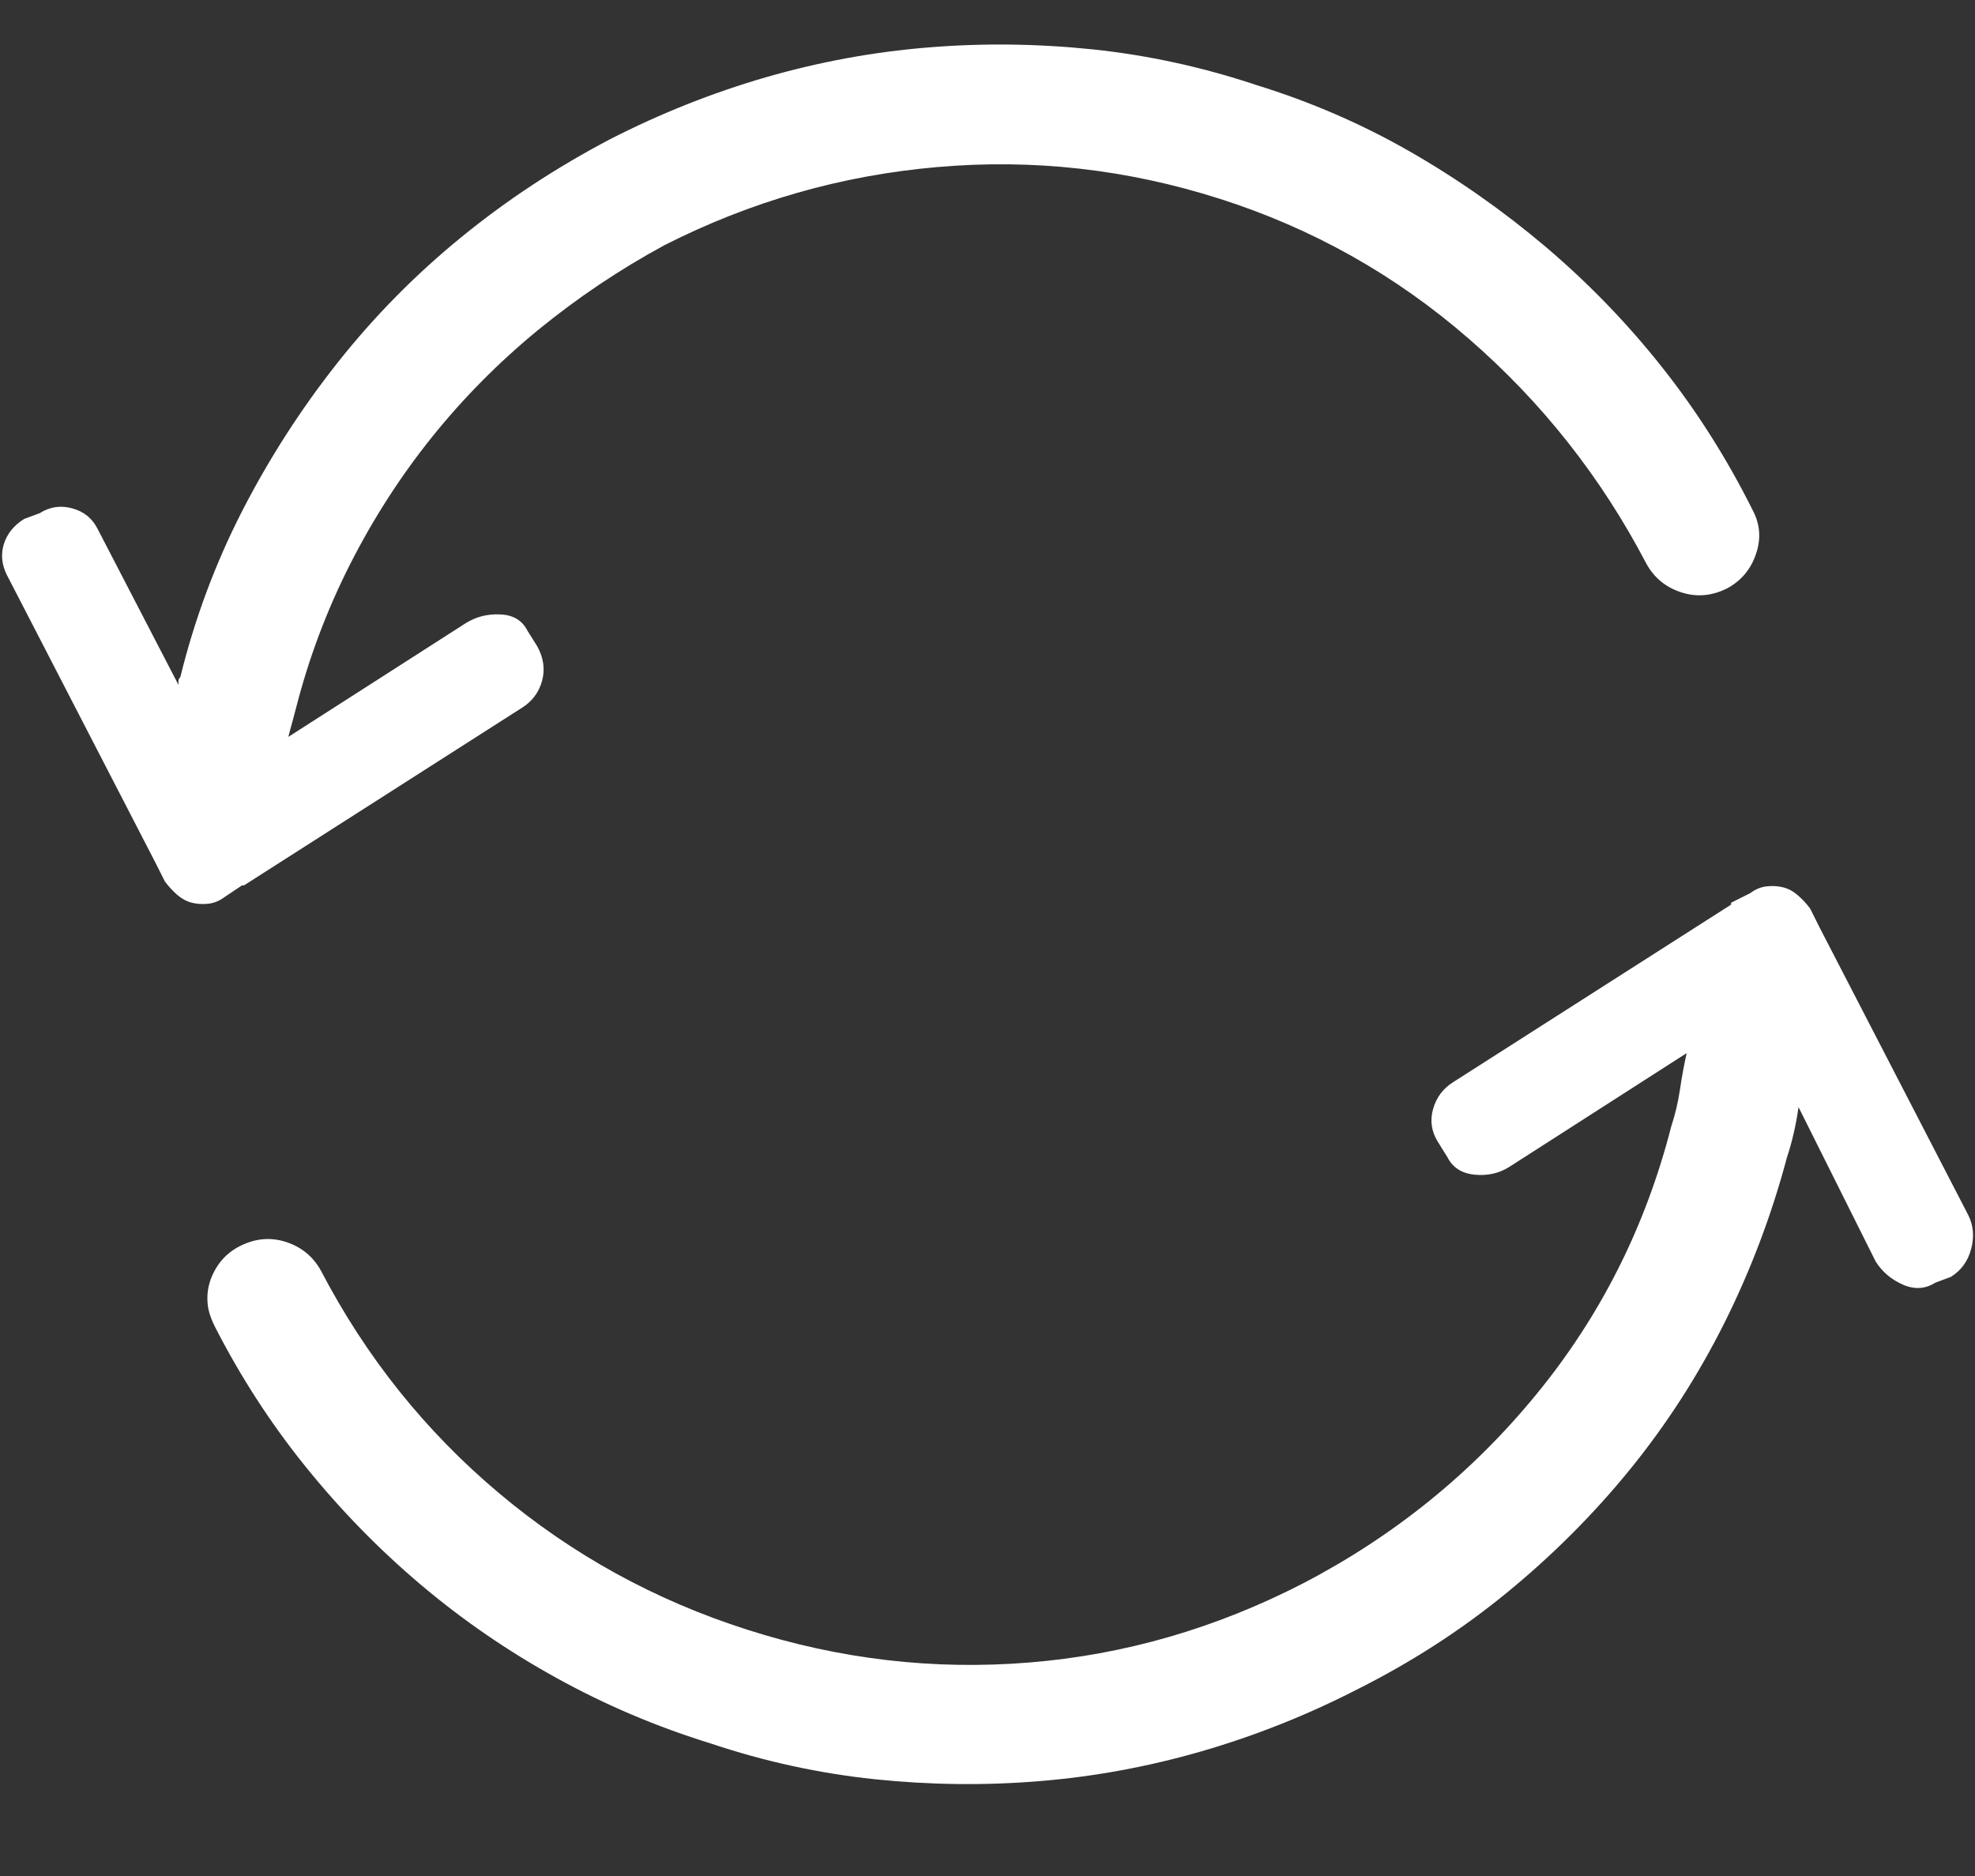 <?xml version="1.0" encoding="UTF-8"?>
<svg width="20px" height="19px" viewBox="0 0 20 19" version="1.1" xmlns="http://www.w3.org/2000/svg" xmlns:xlink="http://www.w3.org/1999/xlink">
    <rect x="0" y="0" width="20" height="19" fill="#333333" stroke="none"/>
    <!-- Generator: Sketch 46.2 (44496) - http://www.bohemiancoding.com/sketch -->
    <title>Refresh - simple-line-icons</title>
    <desc>Created with Sketch.</desc>
    <defs></defs>
    <g id="Page-1" stroke="none" stroke-width="1" fill="none" fill-rule="evenodd">
        <g id="/edit/SlhciMfwVBM1E0VpMviy-Copy-2" transform="translate(-29, -31)" fill="#FFFFFF">
            <g id="Switch-mode" transform="translate(18, 20)">
                <path d="M20.707,27.809 L20.824,27.984 C20.863,28.036 20.886,28.092 20.893,28.15 C20.899,28.209 20.896,28.264 20.883,28.316 C20.87,28.368 20.844,28.417 20.805,28.463 C20.766,28.508 20.72,28.551 20.668,28.59 L20.473,28.688 L17.562,30.191 C17.458,30.243 17.354,30.253 17.25,30.221 C17.146,30.188 17.061,30.12 16.996,30.016 L16.938,29.859 C16.872,29.755 16.856,29.645 16.889,29.527 C16.921,29.41 16.99,29.326 17.094,29.273 L18.676,28.453 L18.637,28.453 C18.624,28.453 18.611,28.447 18.598,28.434 C18.012,28.29 17.452,28.082 16.918,27.809 C16.384,27.535 15.883,27.213 15.414,26.842 C14.945,26.471 14.522,26.054 14.145,25.592 C13.767,25.13 13.435,24.625 13.148,24.078 C12.888,23.57 12.68,23.046 12.523,22.506 C12.367,21.965 12.266,21.419 12.221,20.865 C12.175,20.312 12.182,19.755 12.24,19.195 C12.299,18.635 12.419,18.082 12.602,17.535 C12.771,16.988 12.995,16.471 13.275,15.982 C13.555,15.494 13.878,15.035 14.242,14.605 C14.607,14.176 15.01,13.785 15.453,13.434 C15.896,13.082 16.378,12.776 16.898,12.516 C17.042,12.437 17.191,12.424 17.348,12.477 C17.504,12.529 17.621,12.626 17.699,12.77 C17.777,12.926 17.79,13.082 17.738,13.238 C17.686,13.395 17.589,13.512 17.445,13.59 C16.573,14.046 15.814,14.645 15.17,15.387 C14.525,16.129 14.053,16.969 13.754,17.906 C13.454,18.844 13.347,19.798 13.432,20.768 C13.516,21.738 13.78,22.659 14.223,23.531 C14.47,23.987 14.757,24.413 15.082,24.811 C15.408,25.208 15.769,25.566 16.166,25.885 C16.563,26.204 16.993,26.48 17.455,26.715 C17.917,26.949 18.402,27.132 18.91,27.262 C18.962,27.275 19.011,27.288 19.057,27.301 C19.102,27.314 19.151,27.327 19.203,27.34 L18.051,25.543 C17.986,25.439 17.956,25.322 17.963,25.191 C17.969,25.061 18.025,24.97 18.129,24.918 L18.285,24.82 C18.402,24.755 18.52,24.739 18.637,24.771 C18.754,24.804 18.845,24.872 18.91,24.977 L20.707,27.789 L20.707,27.809 Z M28.852,16.52 C29.112,17.027 29.32,17.551 29.477,18.092 C29.633,18.632 29.734,19.179 29.779,19.732 C29.825,20.286 29.818,20.842 29.76,21.402 C29.701,21.962 29.581,22.516 29.398,23.062 C29.229,23.609 29.008,24.13 28.734,24.625 C28.461,25.12 28.145,25.579 27.787,26.002 C27.429,26.425 27.032,26.812 26.596,27.164 C26.16,27.516 25.688,27.822 25.18,28.082 C25.128,28.108 25.079,28.128 25.033,28.141 C24.988,28.154 24.939,28.16 24.887,28.16 C24.783,28.16 24.682,28.131 24.584,28.072 C24.486,28.014 24.411,27.932 24.359,27.828 C24.281,27.672 24.268,27.516 24.32,27.359 C24.372,27.203 24.47,27.086 24.613,27.008 C25.486,26.552 26.234,25.953 26.859,25.211 C27.484,24.469 27.947,23.629 28.246,22.691 C28.546,21.754 28.656,20.803 28.578,19.84 C28.5,18.876 28.233,17.952 27.777,17.066 C27.296,16.142 26.658,15.354 25.863,14.703 C25.069,14.052 24.164,13.596 23.148,13.336 C23.031,13.297 22.908,13.268 22.777,13.248 C22.647,13.229 22.523,13.206 22.406,13.18 L23.559,14.977 C23.624,15.081 23.65,15.198 23.637,15.328 C23.624,15.458 23.565,15.549 23.461,15.602 L23.305,15.699 C23.201,15.764 23.09,15.781 22.973,15.748 C22.855,15.715 22.764,15.647 22.699,15.543 L20.902,12.73 L20.883,12.73 L20.785,12.535 C20.746,12.483 20.723,12.428 20.717,12.369 C20.71,12.311 20.714,12.255 20.727,12.203 C20.74,12.151 20.766,12.102 20.805,12.057 C20.844,12.011 20.889,11.969 20.941,11.93 L21.137,11.832 L24.047,10.328 C24.151,10.276 24.265,10.266 24.389,10.299 C24.512,10.331 24.607,10.4 24.672,10.504 L24.73,10.66 C24.796,10.764 24.802,10.875 24.75,10.992 C24.698,11.109 24.62,11.201 24.516,11.266 L22.953,12.047 C23.044,12.06 23.132,12.076 23.217,12.096 C23.301,12.115 23.383,12.138 23.461,12.164 C24.047,12.32 24.607,12.532 25.141,12.799 C25.674,13.066 26.169,13.385 26.625,13.756 C27.081,14.127 27.497,14.544 27.875,15.006 C28.253,15.468 28.578,15.973 28.852,16.52 Z" id="Refresh---simple-line-icons" transform="translate(21, 20.26) rotate(90) translate(-21, -20.26) "></path>
            </g>
        </g>
    </g>
</svg>
